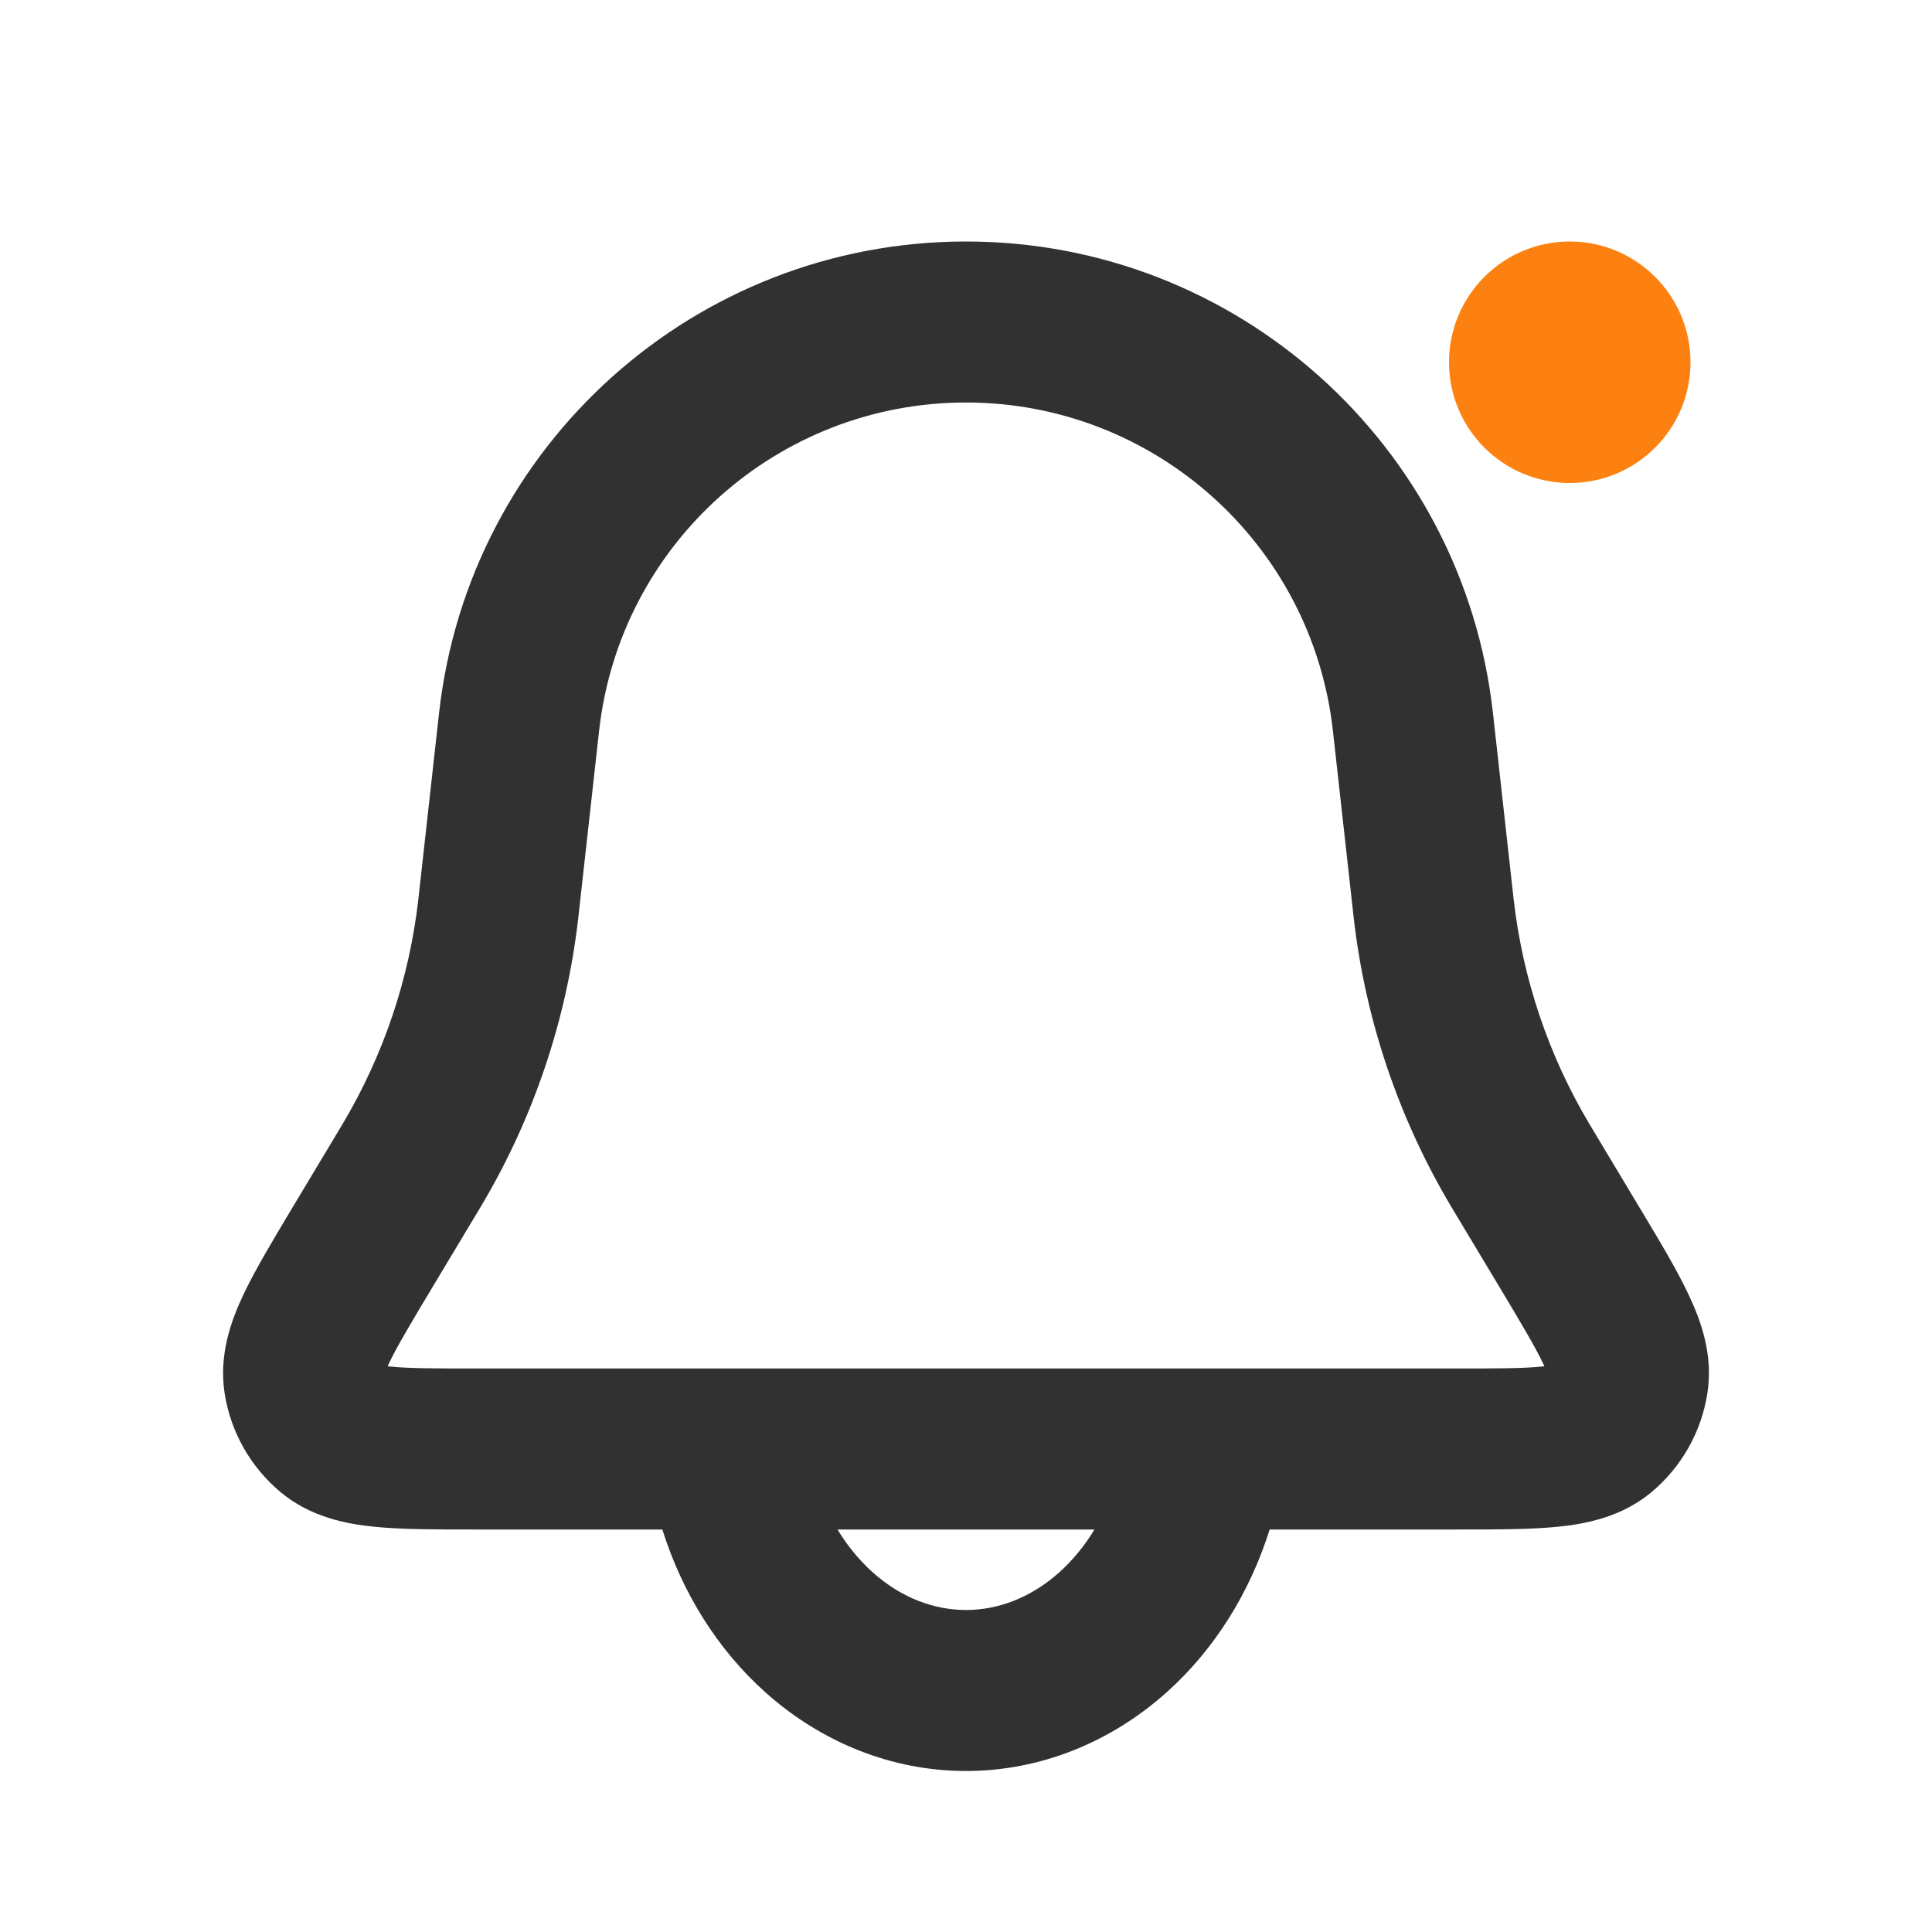 <svg width="24" height="24" viewBox="0 0 24 24" fill="none" xmlns="http://www.w3.org/2000/svg">
<path fill-rule="evenodd" clip-rule="evenodd" d="M12 3C8.644 3 5.825 5.523 5.454 8.859L5.196 11.179C5.083 12.162 4.763 13.111 4.257 13.961L3.627 15.011C3.386 15.414 3.167 15.778 3.021 16.088C2.873 16.402 2.715 16.829 2.791 17.312C2.866 17.789 3.112 18.223 3.483 18.534C3.858 18.848 4.305 18.931 4.65 18.966C4.991 19 5.416 19 5.885 19H8.228C8.473 19.781 8.909 20.486 9.507 21.022C10.201 21.643 11.077 22 12 22C12.923 22 13.799 21.643 14.493 21.022C15.091 20.486 15.527 19.781 15.772 19H18.115C18.584 19 19.009 19 19.35 18.966C19.696 18.931 20.143 18.848 20.518 18.534C20.888 18.223 21.134 17.789 21.209 17.312C21.286 16.829 21.127 16.402 20.979 16.088C20.834 15.778 20.615 15.414 20.373 15.011L19.743 13.961C19.237 13.111 18.917 12.162 18.804 11.179L18.546 8.859C18.176 5.523 15.356 3 12 3ZM13.596 19H10.404C10.528 19.205 10.676 19.384 10.841 19.532C11.194 19.848 11.602 20 12 20C12.397 20 12.806 19.848 13.159 19.532C13.324 19.384 13.472 19.205 13.596 19ZM7.442 9.08C7.7 6.757 9.663 5 12 5C14.337 5 16.3 6.757 16.558 9.08L16.817 11.407C16.962 12.671 17.374 13.89 18.024 14.984L18.634 16C18.907 16.456 19.072 16.733 19.17 16.94C19.175 16.951 19.18 16.962 19.185 16.972C19.174 16.973 19.162 16.975 19.15 16.976C18.922 16.999 18.599 17 18.068 17H5.932C5.401 17 5.078 16.999 4.851 16.976C4.838 16.975 4.827 16.973 4.816 16.972C4.82 16.962 4.825 16.951 4.83 16.94C4.928 16.733 5.093 16.456 5.366 16L5.976 14.984C6.627 13.89 7.038 12.671 7.183 11.407L7.442 9.08Z" fill="#313131"/>
<circle cx="19.5" cy="4.5" r="1.5" fill="#FD8110"/>
</svg>
